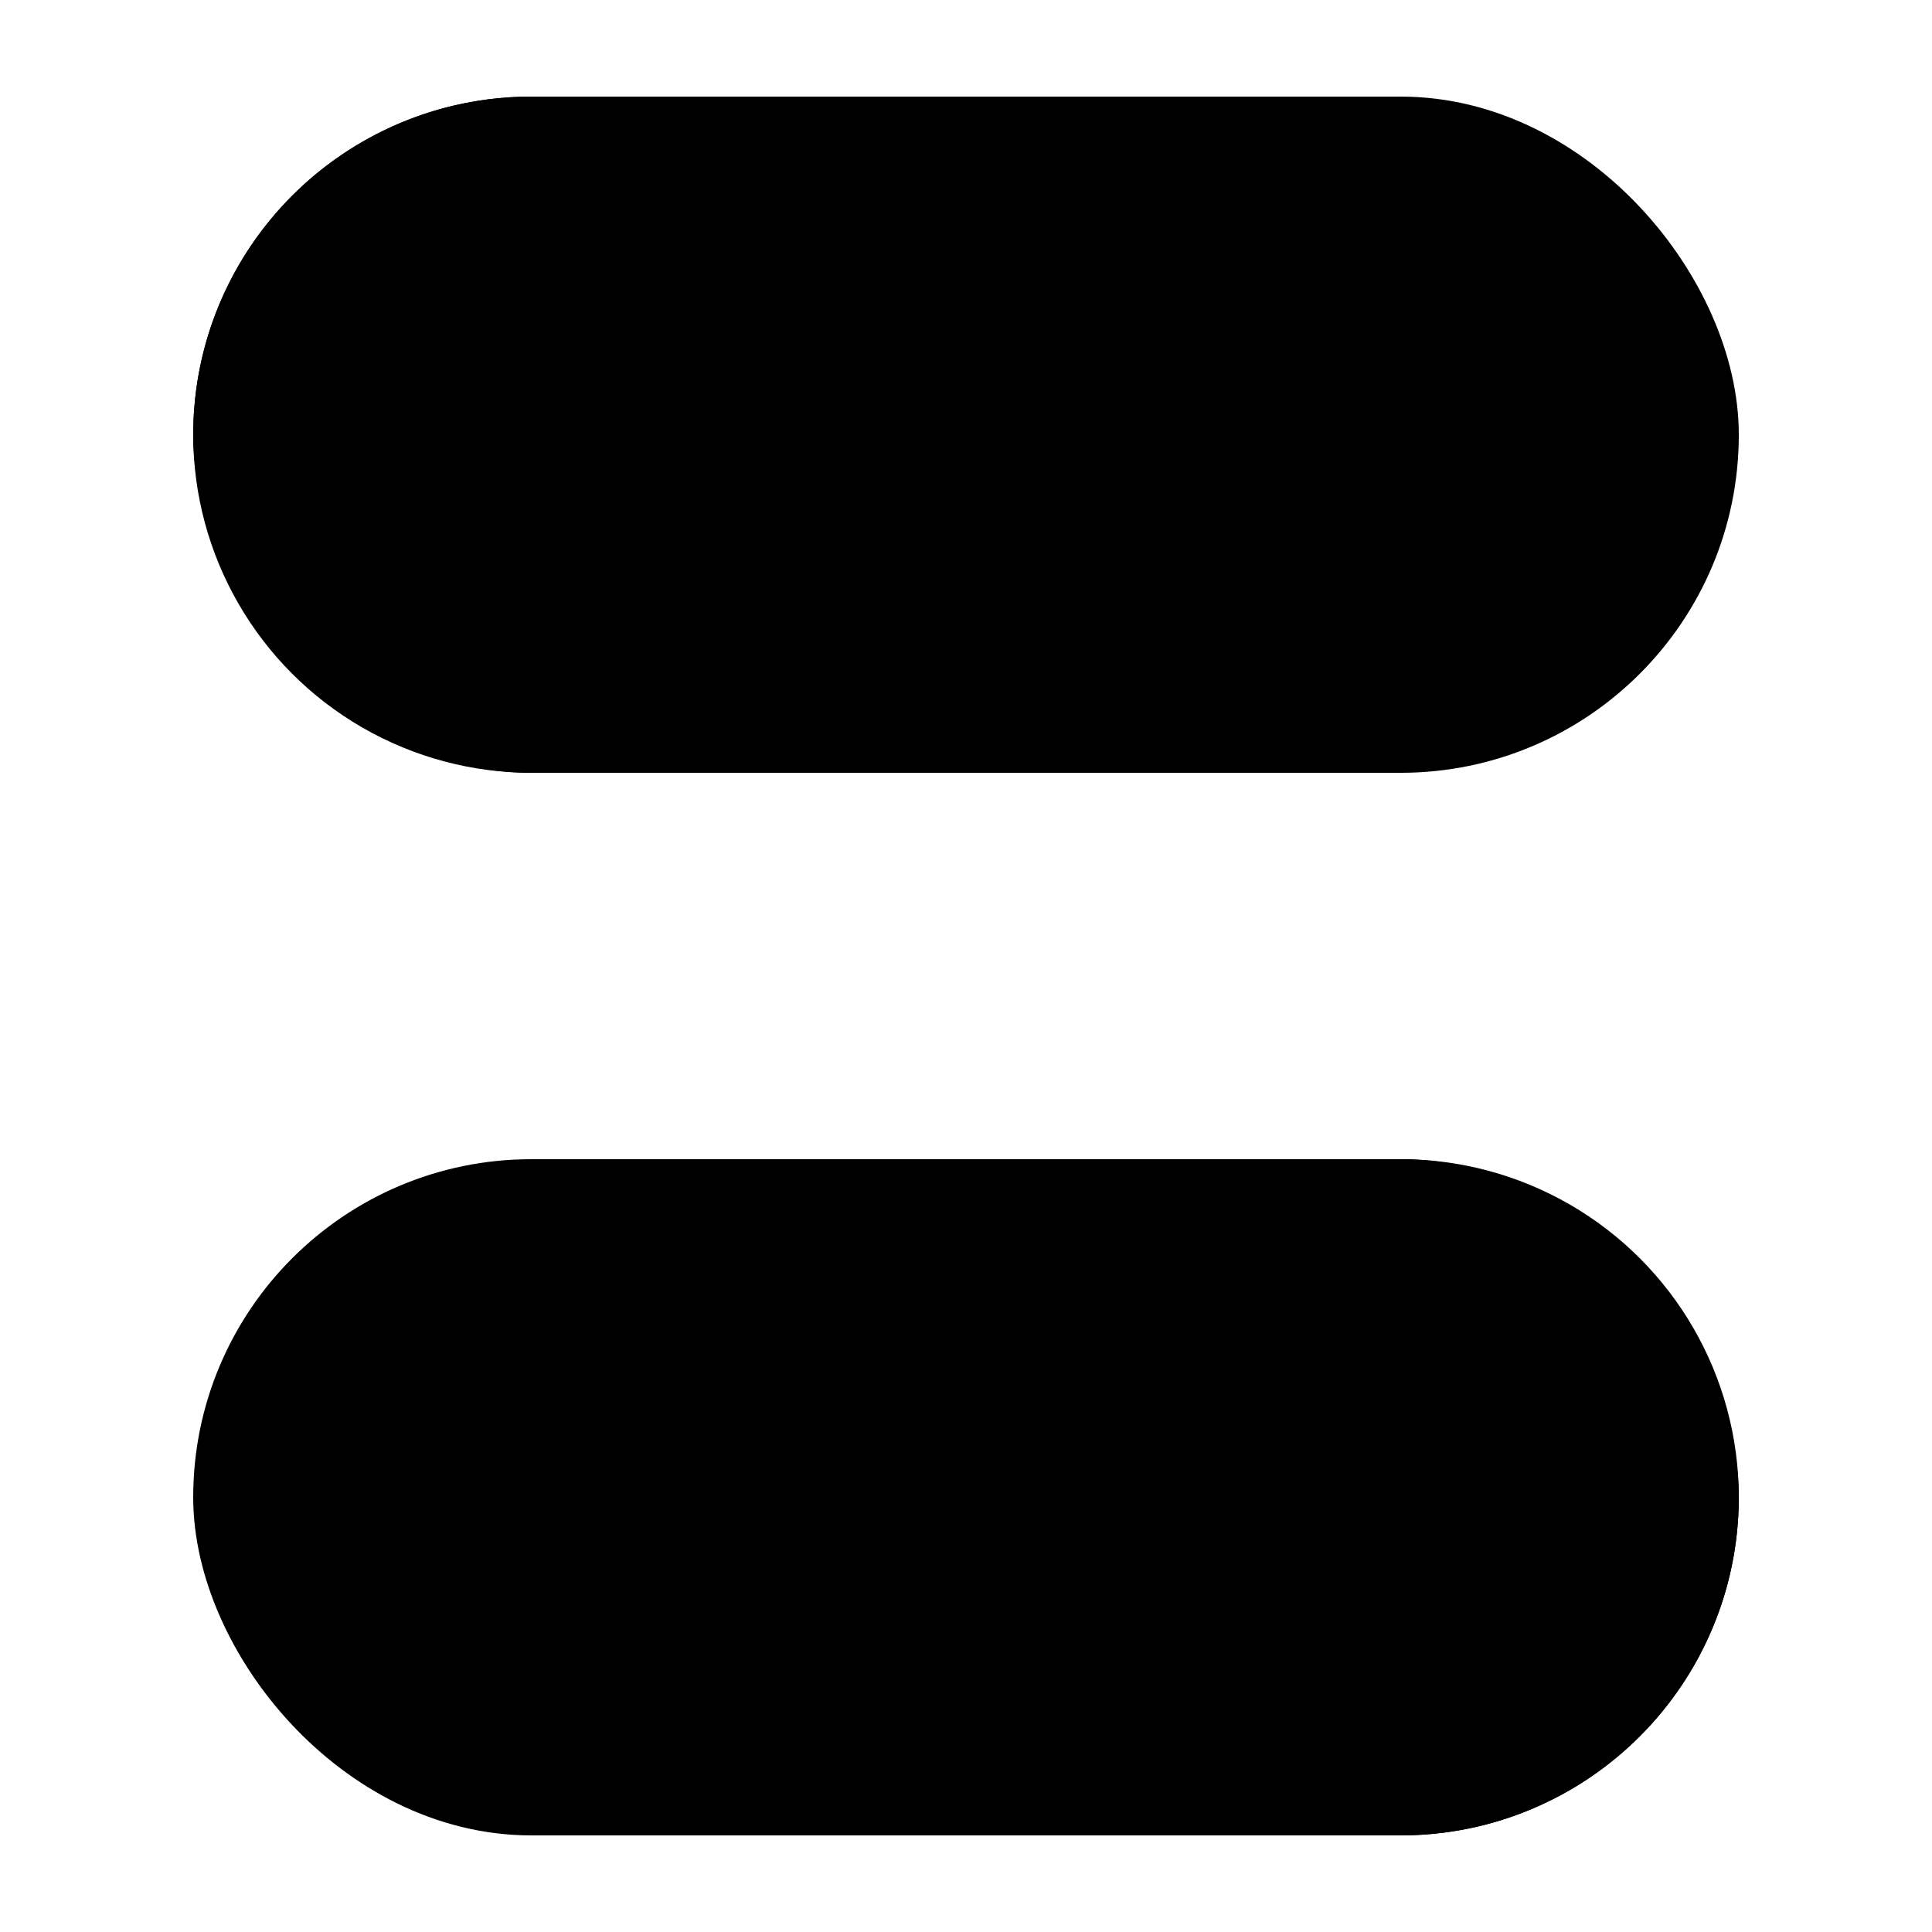 <svg xmlns="http://www.w3.org/2000/svg" width="16" height="16" fill="currentColor"
    viewBox="0 0 20 20">
    <g stroke="636363">
        <circle cx="5.5" cy="4.5" r="3" />
        <circle cx="14.5" cy="15.5" r="3" />
        <rect width="15" height="6" x="2.5" y="12.5" rx="3" />
        <rect width="15" height="6" x="2.5" y="1.5" rx="3" />
    </g>
</svg>